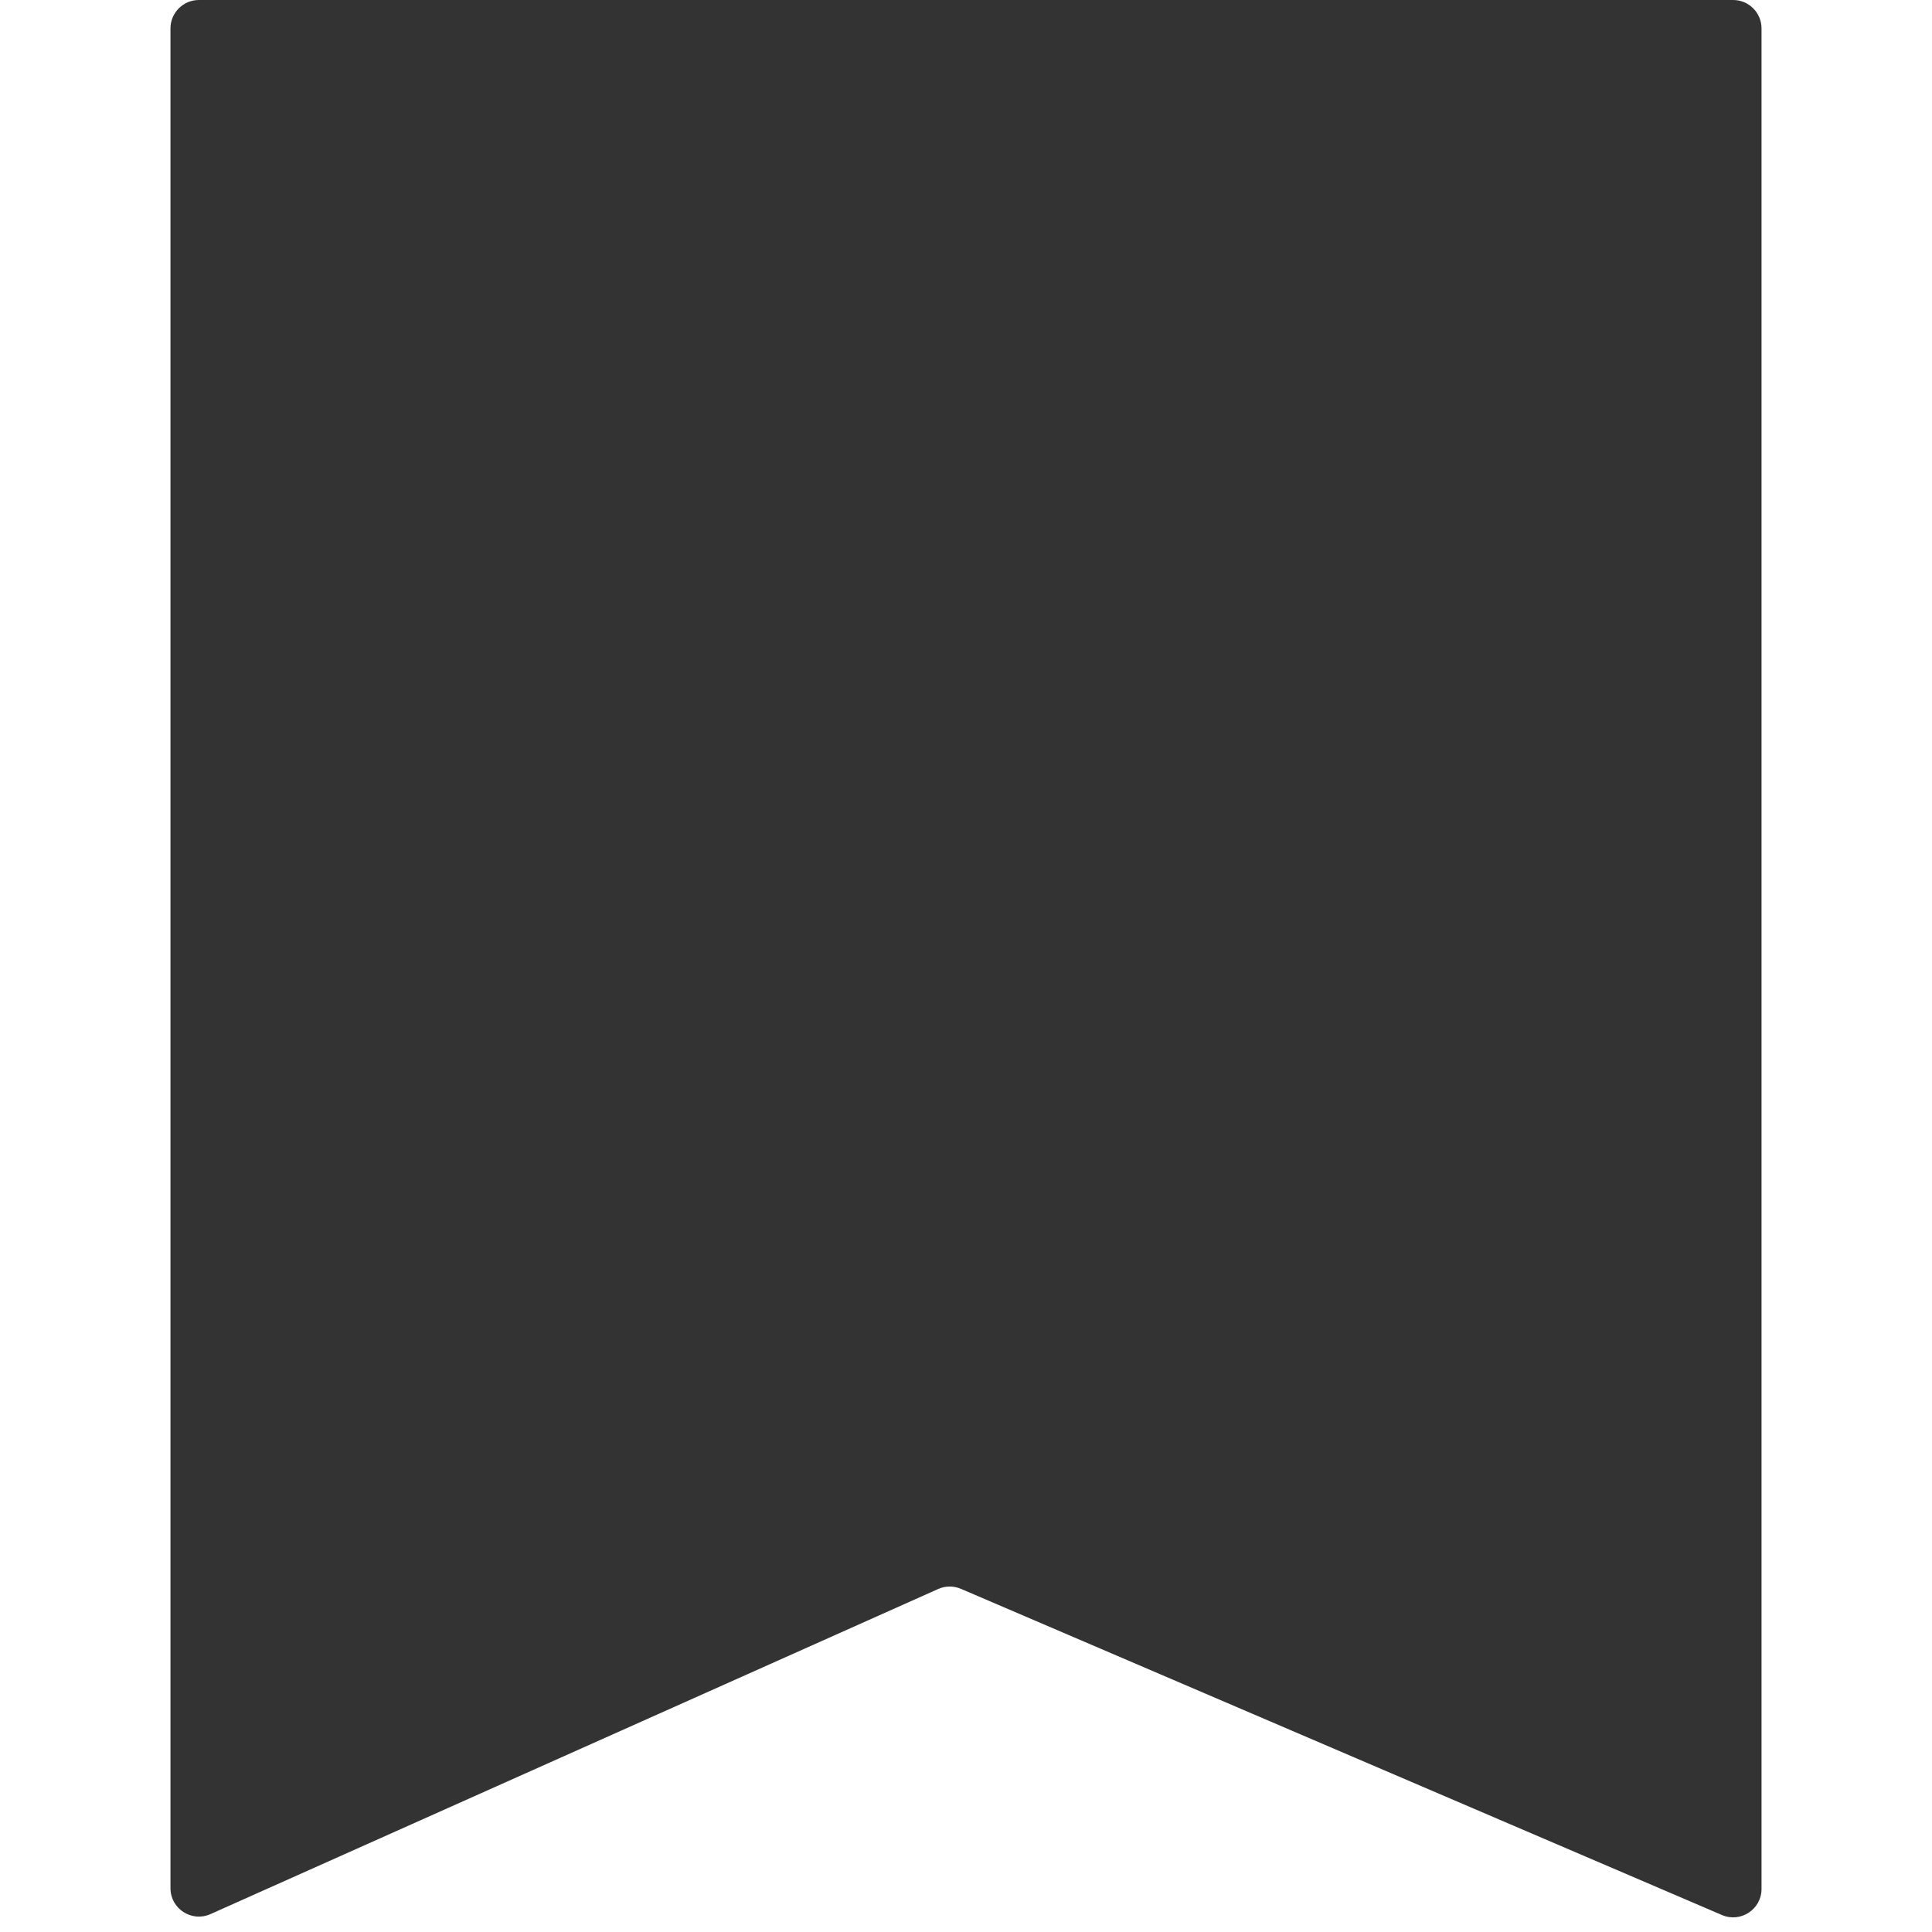 <svg width="34" height="34" viewBox="0 0 34 34" fill="none" xmlns="http://www.w3.org/2000/svg">
<path d="M3 0.5C3 0.224 3.224 0 3.5 0H30.5C30.776 0 31 0.224 31 0.5V33.242C31 33.601 30.633 33.843 30.303 33.701L16.911 27.961C16.782 27.906 16.637 27.907 16.51 27.964L3.704 33.685C3.373 33.833 3 33.591 3 33.229V0.5Z" fill="#333333"/>
</svg>
